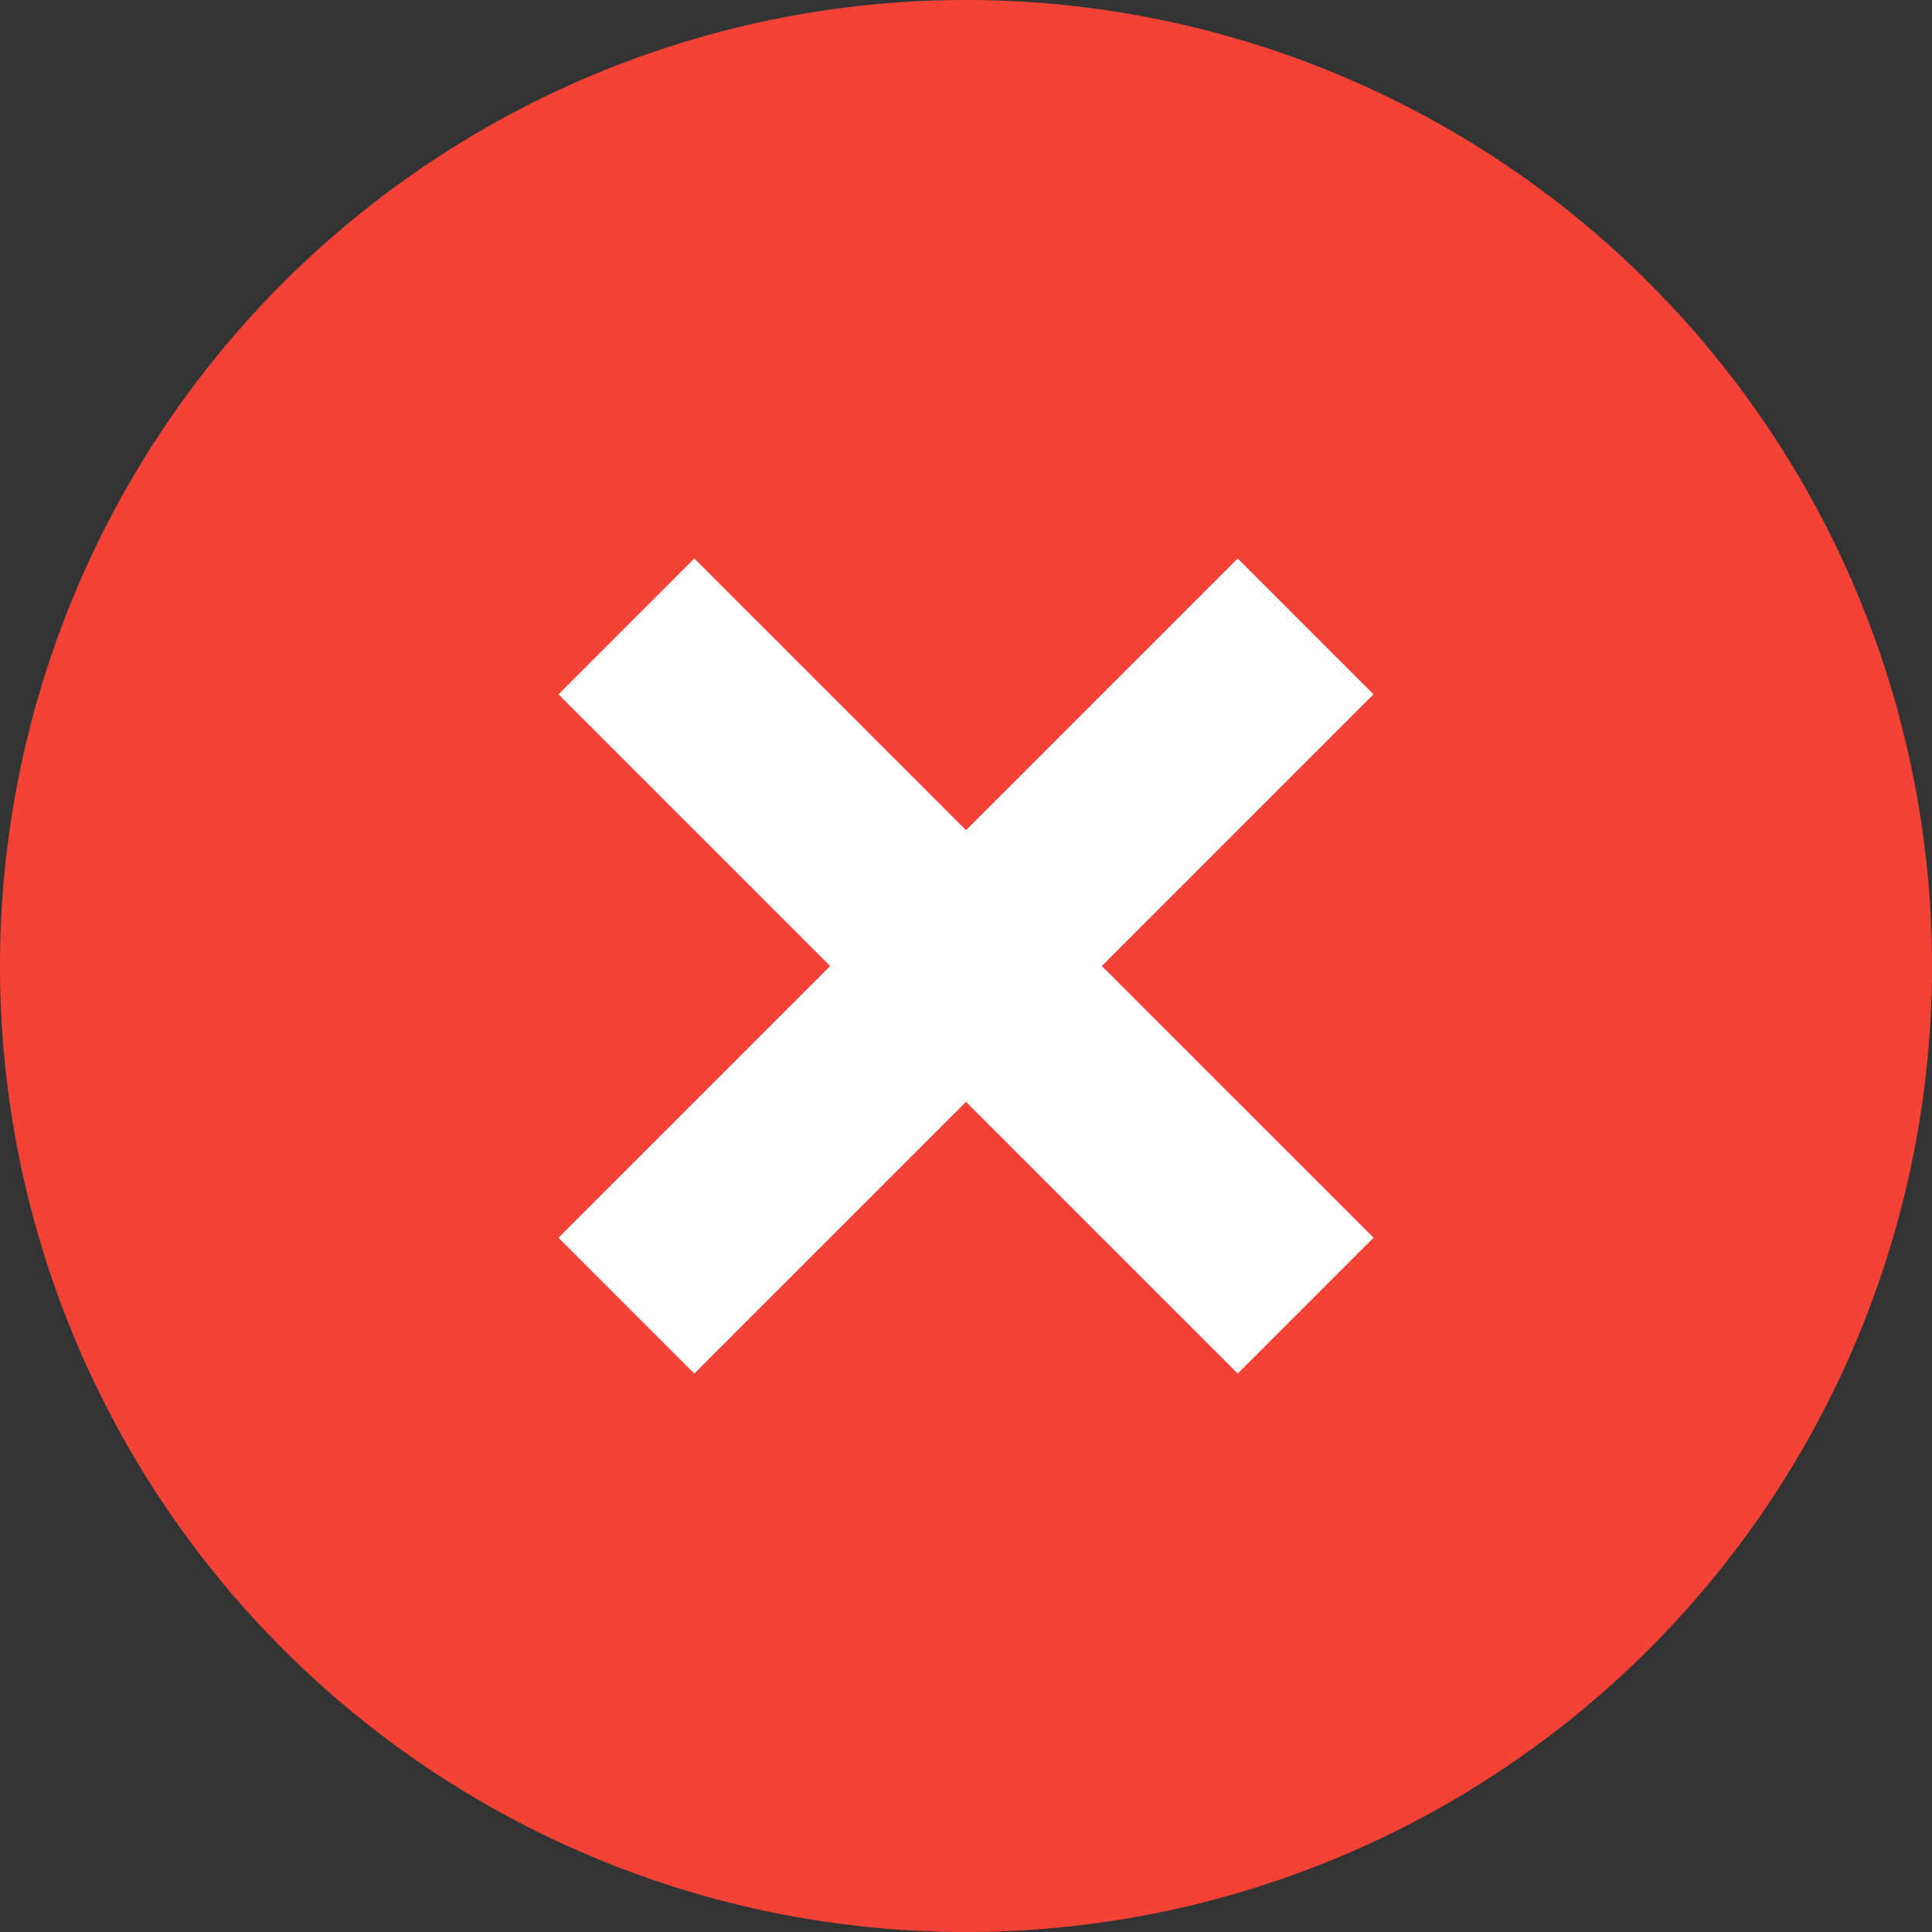 <svg xmlns="http://www.w3.org/2000/svg" width="77.63" height="77.63" viewBox="0 0 77.63 77.63"><rect x="0" y="0" width="77.63" height="77.63" fill="#333333" stroke="none"/><defs><style>.a{fill:#f44336;}.b{fill:#fff;}</style></defs><g transform="translate(-4 -4)"><path class="a" d="M81.63,42.815A38.815,38.815,0,1,1,42.815,4,38.817,38.817,0,0,1,81.63,42.815Z" transform="translate(0 0)"/><path class="b" d="M42.808,15.516l5.458,5.458L20.974,48.267l-5.458-5.458Z" transform="translate(10.924 10.924)"/><path class="b" d="M48.267,42.808l-5.458,5.458L15.516,20.974l5.458-5.458Z" transform="translate(10.924 10.924)"/></g></svg>